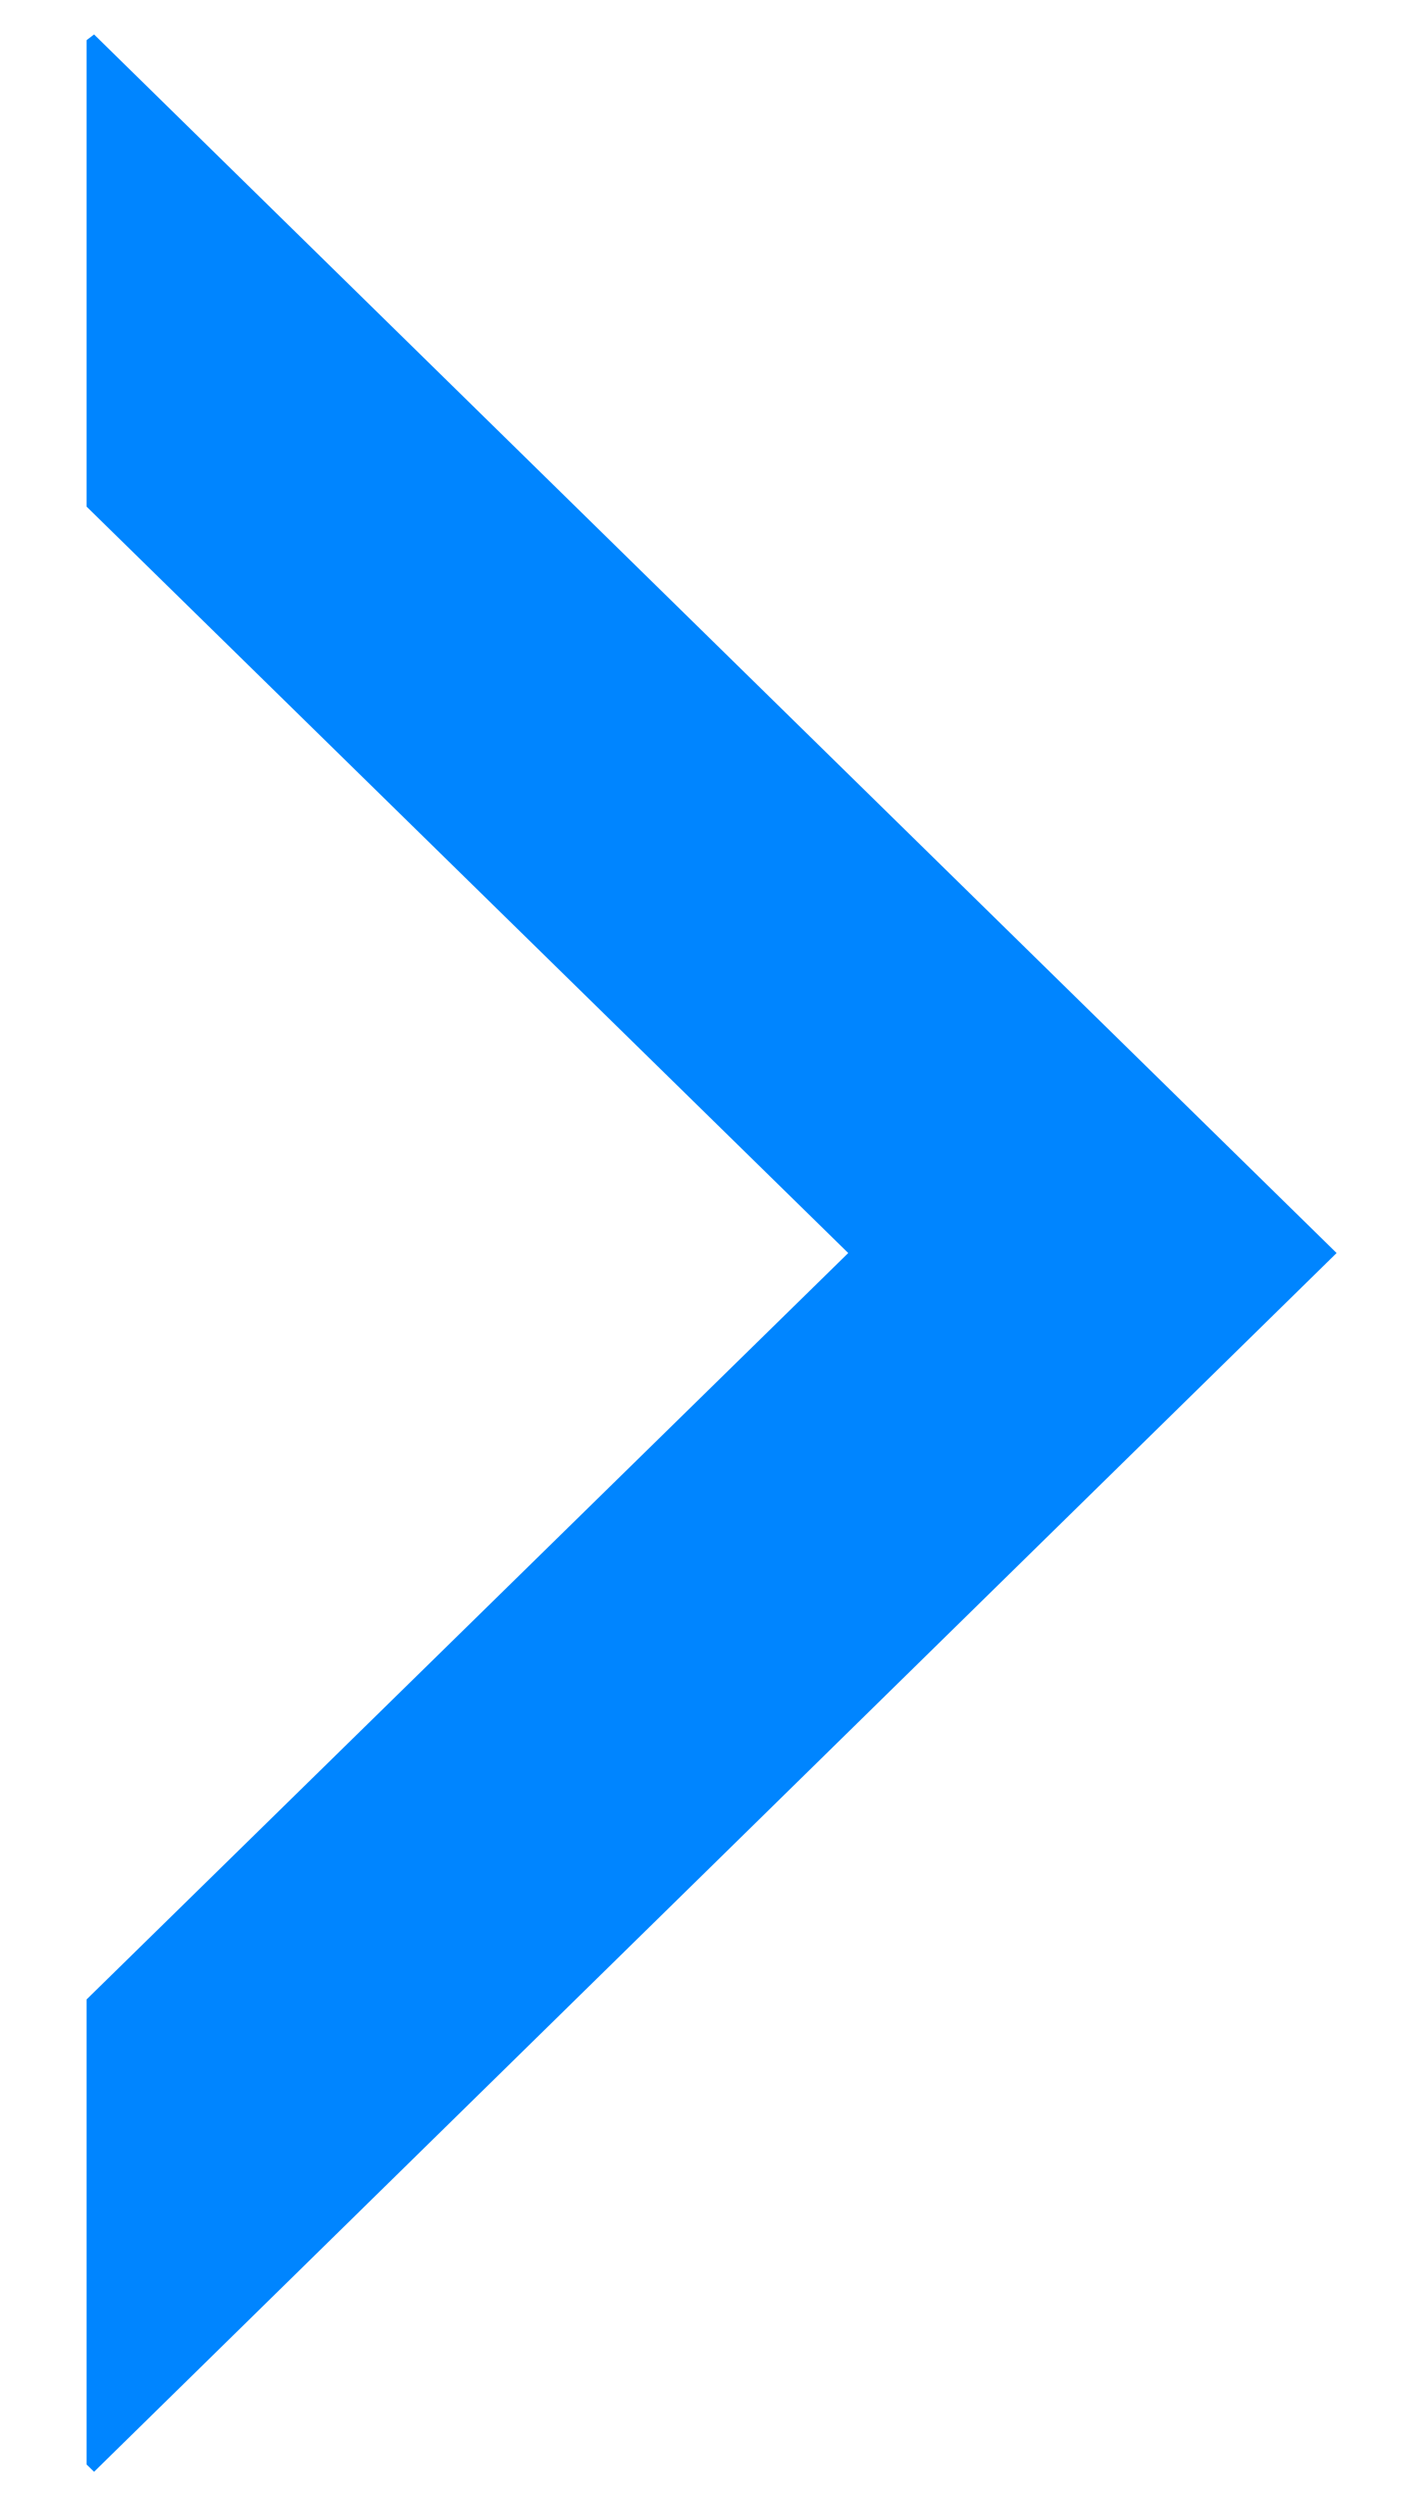 ﻿<?xml version="1.0" encoding="utf-8"?>
<svg version="1.1" xmlns:xlink="http://www.w3.org/1999/xlink" width="8px" height="14px" xmlns="http://www.w3.org/2000/svg">
  <g transform="matrix(1 0 0 1 -238 -17 )">
    <path d="M 0.485 13.801  L 0.527 13.842  L 7.488 7.017  L 0.527 0.193  L 0.485 0.225  L 0.485 2.837  L 4.752 7.017  L 0.485 11.197  L 0.485 13.801  Z " fill-rule="nonzero" fill="#0085ff" stroke="none" transform="matrix(1 0 0 1 238 17 )" />
  </g>
</svg>